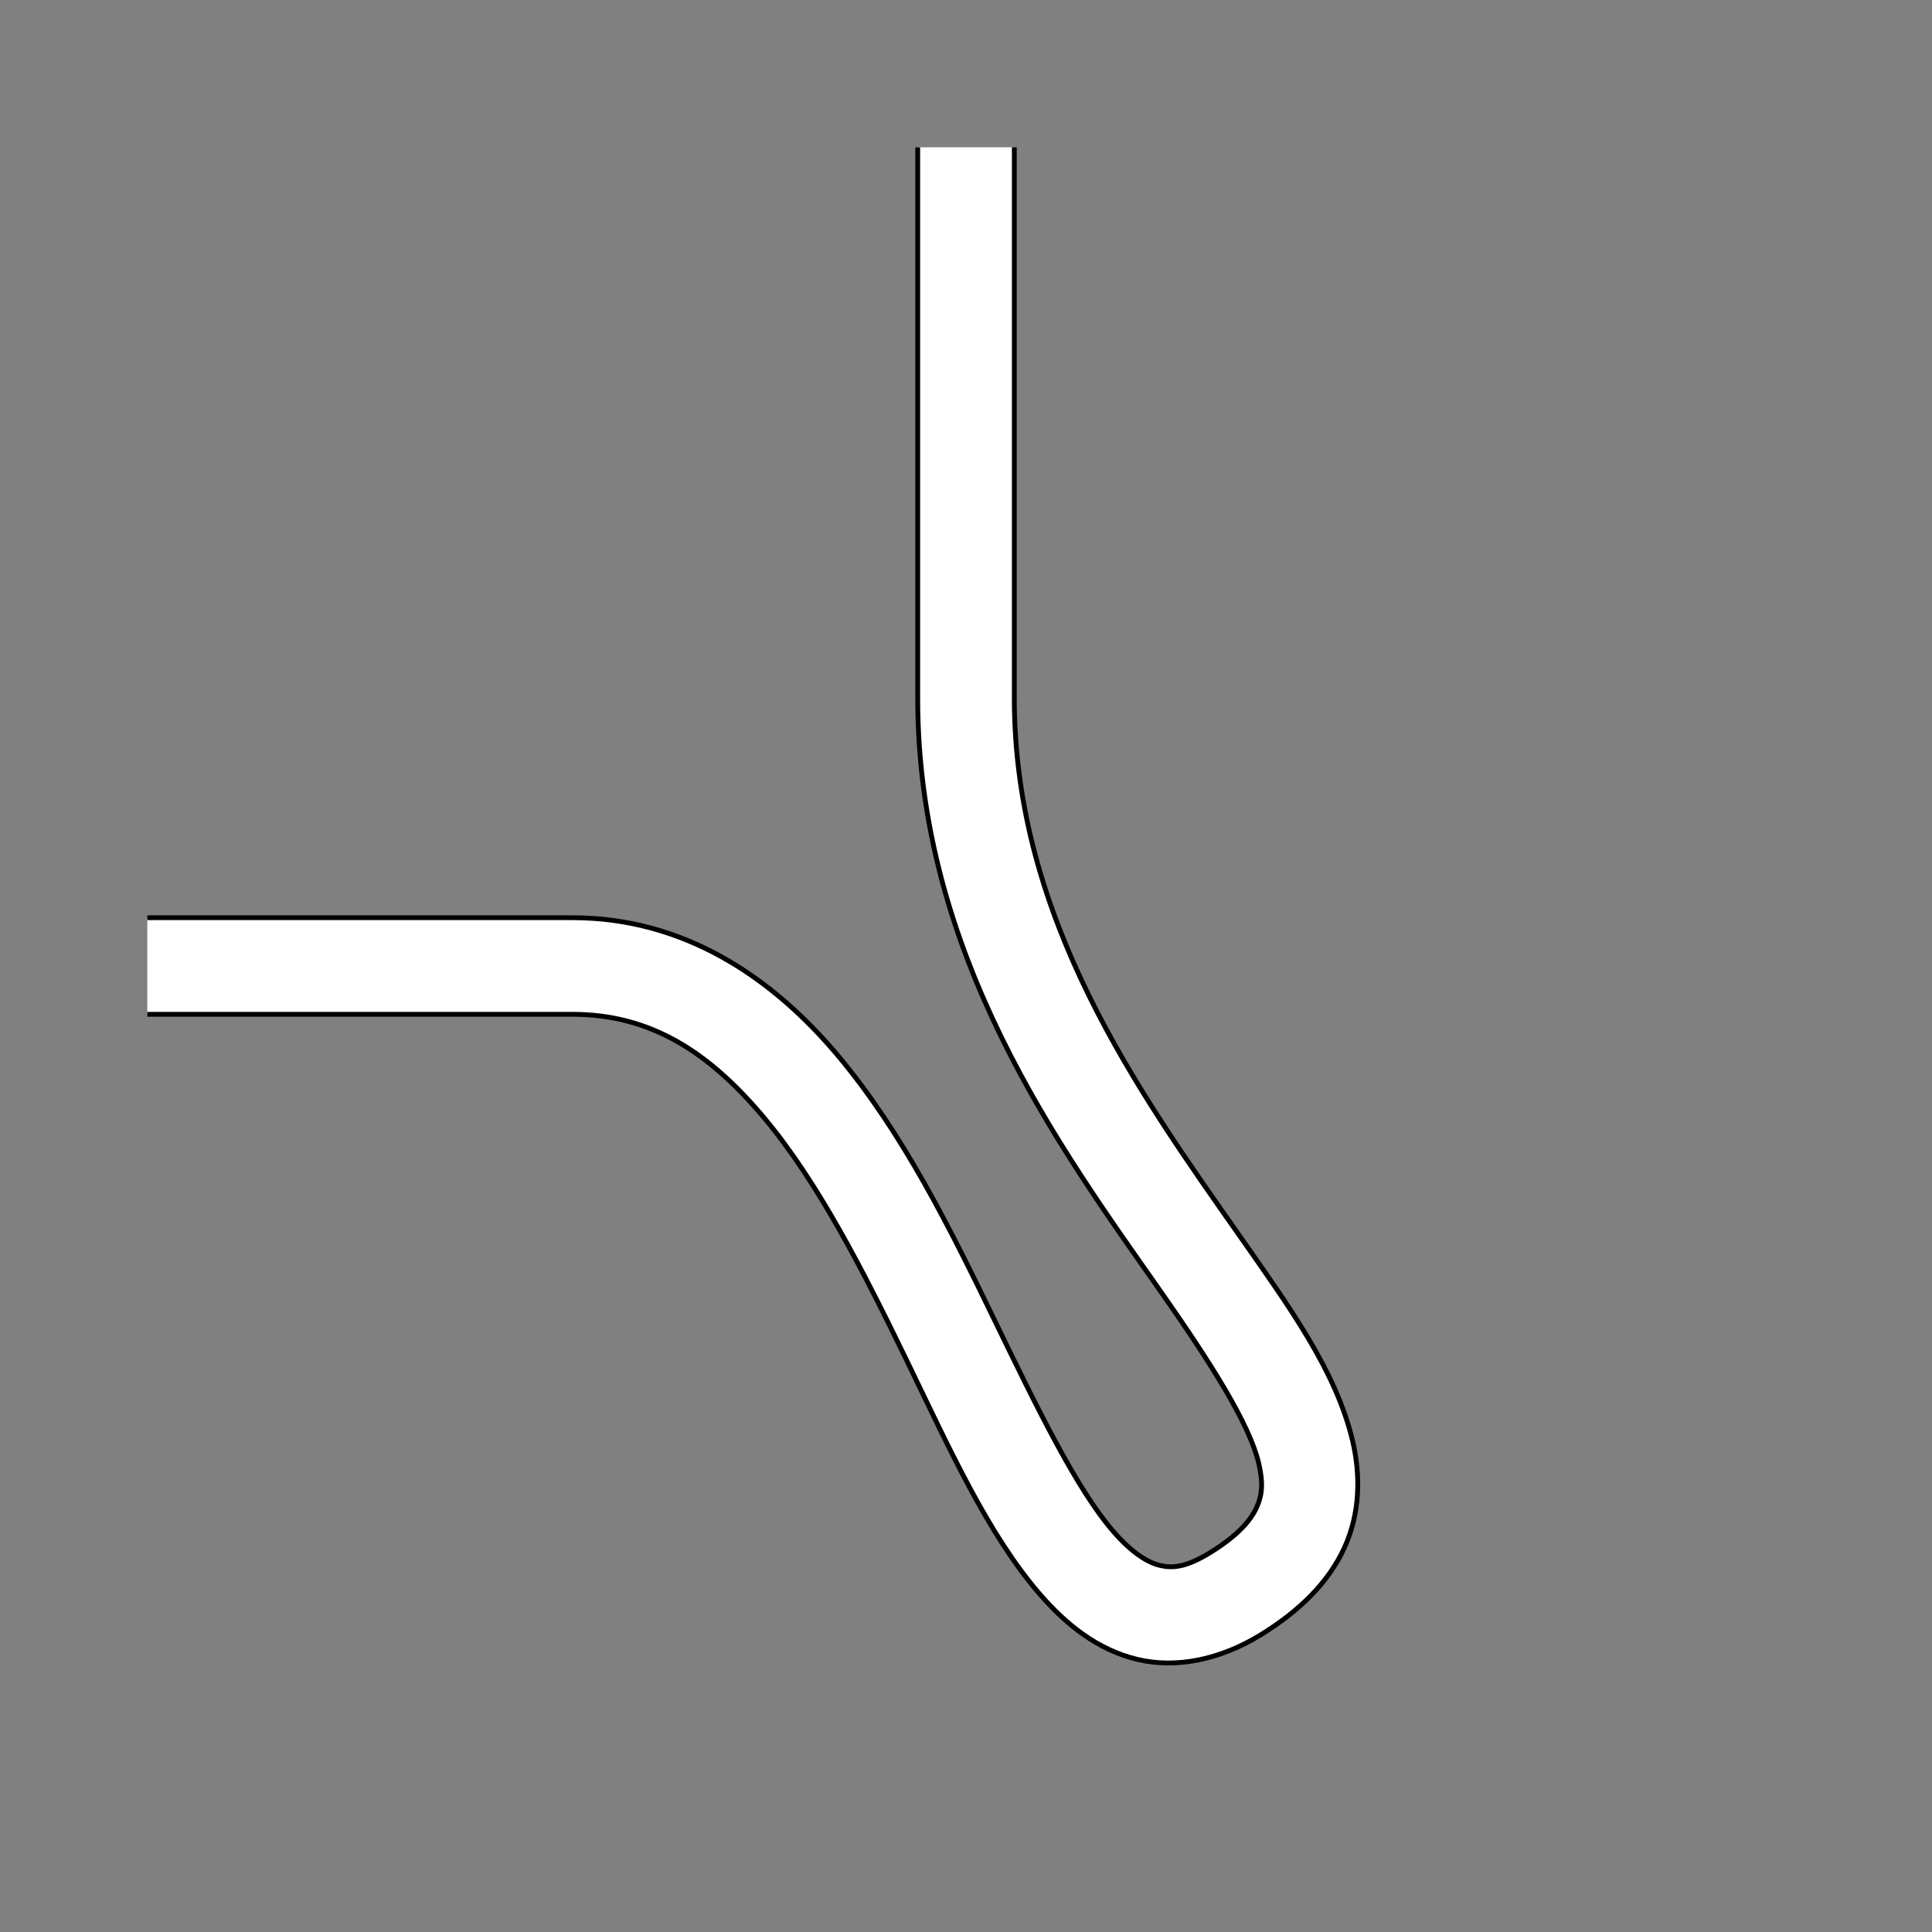 <?xml version="1.0" encoding="UTF-8" standalone="no"?>
<!-- Created with Inkscape (http://www.inkscape.org/) -->
<svg
   xmlns:dc="http://purl.org/dc/elements/1.1/"
   xmlns:cc="http://creativecommons.org/ns#"
   xmlns:rdf="http://www.w3.org/1999/02/22-rdf-syntax-ns#"
   xmlns:svg="http://www.w3.org/2000/svg"
   xmlns="http://www.w3.org/2000/svg"
   xmlns:sodipodi="http://sodipodi.sourceforge.net/DTD/sodipodi-0.dtd"
   xmlns:inkscape="http://www.inkscape.org/namespaces/inkscape"
   style="display:inline"
   sodipodi:docname="352EAFDC106791-R+_SW_00_00_SW_.svg"
   inkscape:version="0.48.3.1 r9886"
   version="1.1"
   id="svg2902"
   height="400"
   width="400">
  
  <rect width="100%" height="100%" fill="#808080" stroke="none"/>
  
  <g
     style="display:inline"
     inkscape:label="E-006"
     id="g4373"
     inkscape:groupmode="layer">
    <path
       style="font-size:medium;font-style:normal;font-variant:normal;font-weight:normal;font-stretch:normal;text-indent:0;text-align:start;text-decoration:none;line-height:normal;letter-spacing:normal;word-spacing:normal;text-transform:none;direction:ltr;block-progression:tb;writing-mode:lr-tb;text-anchor:start;baseline-shift:baseline;color:#000000;fill:#ffffff;fill-opacity:1;stroke:none;stroke-width:20;marker:none;visibility:visible;display:inline;overflow:visible;enable-background:accumulate;font-family:Sans;-inkscape-font-specification:Sans"
       d="m 190,30.5 0,114 c 0,53.33 29.608,93.366 50.344,122.938 10.368,14.786 18.322,27.345 20.25,35.469 0.964,4.062 0.75,6.623 -0.438,9.219 -1.188,2.596 -3.794,5.74 -9.531,9.281 -5.116,3.158 -7.907,3.305 -10.5,2.688 -2.593,-0.618 -5.86,-2.682 -9.656,-7.062 C 222.875,308.27 214.662,291.386 205.75,273 196.838,254.614 186.985,234.629 173.469,218.531 159.952,202.434 141.715,190 118.5,190 l -88,0 0,20 88,0 c 16.348,0 28.377,7.942 39.656,21.375 11.279,13.433 20.757,32.115 29.594,50.344 8.836,18.229 16.766,35.913 27.594,48.406 5.414,6.247 11.923,11.476 20.156,13.438 8.234,1.961 17.333,-0.038 25.625,-5.156 7.994,-4.934 13.952,-10.828 17.219,-17.969 3.266,-7.14 3.387,-14.998 1.688,-22.156 -3.398,-14.317 -12.846,-27.386 -23.312,-42.312 C 235.786,226.116 210,190.385 210,144.5 l 0,-114 -20,0 z"
       id="path4375"
       inkscape:connector-curvature="0" />
    <path
       inkscape:connector-curvature="0"
       id="path4381"
       d="m 30.5,210 88,0 c 16.348,0 28.377,7.942 39.656,21.375 11.279,13.433 20.757,32.115 29.594,50.344 8.836,18.229 16.766,35.913 27.594,48.406 5.414,6.247 11.923,11.476 20.156,13.438 8.234,1.961 17.333,-0.038 25.625,-5.156 7.994,-4.934 13.952,-10.828 17.219,-17.969 3.266,-7.14 3.387,-14.998 1.688,-22.156 -3.398,-14.317 -12.846,-27.386 -23.312,-42.312 C 235.786,226.116 210,190.385 210,144.5 l 0,-114 m -20,0 0,114 c 0,53.33 29.608,93.366 50.344,122.938 10.368,14.786 18.322,27.345 20.25,35.469 0.964,4.062 0.75,6.623 -0.438,9.219 -1.188,2.596 -3.794,5.74 -9.531,9.281 -5.116,3.158 -7.907,3.305 -10.5,2.688 -2.593,-0.618 -5.86,-2.682 -9.656,-7.062 C 222.875,308.27 214.662,291.386 205.75,273 196.838,254.614 186.985,234.629 173.469,218.531 159.952,202.434 141.715,190 118.5,190 l -88,0"
       style="font-size:medium;font-style:normal;font-variant:normal;font-weight:normal;font-stretch:normal;text-indent:0;text-align:start;text-decoration:none;line-height:normal;letter-spacing:normal;word-spacing:normal;text-transform:none;direction:ltr;block-progression:tb;writing-mode:lr-tb;text-anchor:start;baseline-shift:baseline;color:#000000;fill:none;stroke:#000000;stroke-width:1;stroke-miterlimit:4;stroke-dasharray:none;marker:none;visibility:visible;display:inline;overflow:visible;enable-background:accumulate;font-family:Sans;-inkscape-font-specification:Sans"
       sodipodi:nodetypes="cssssssssssccssssssssssc" />
  </g>
</svg>
